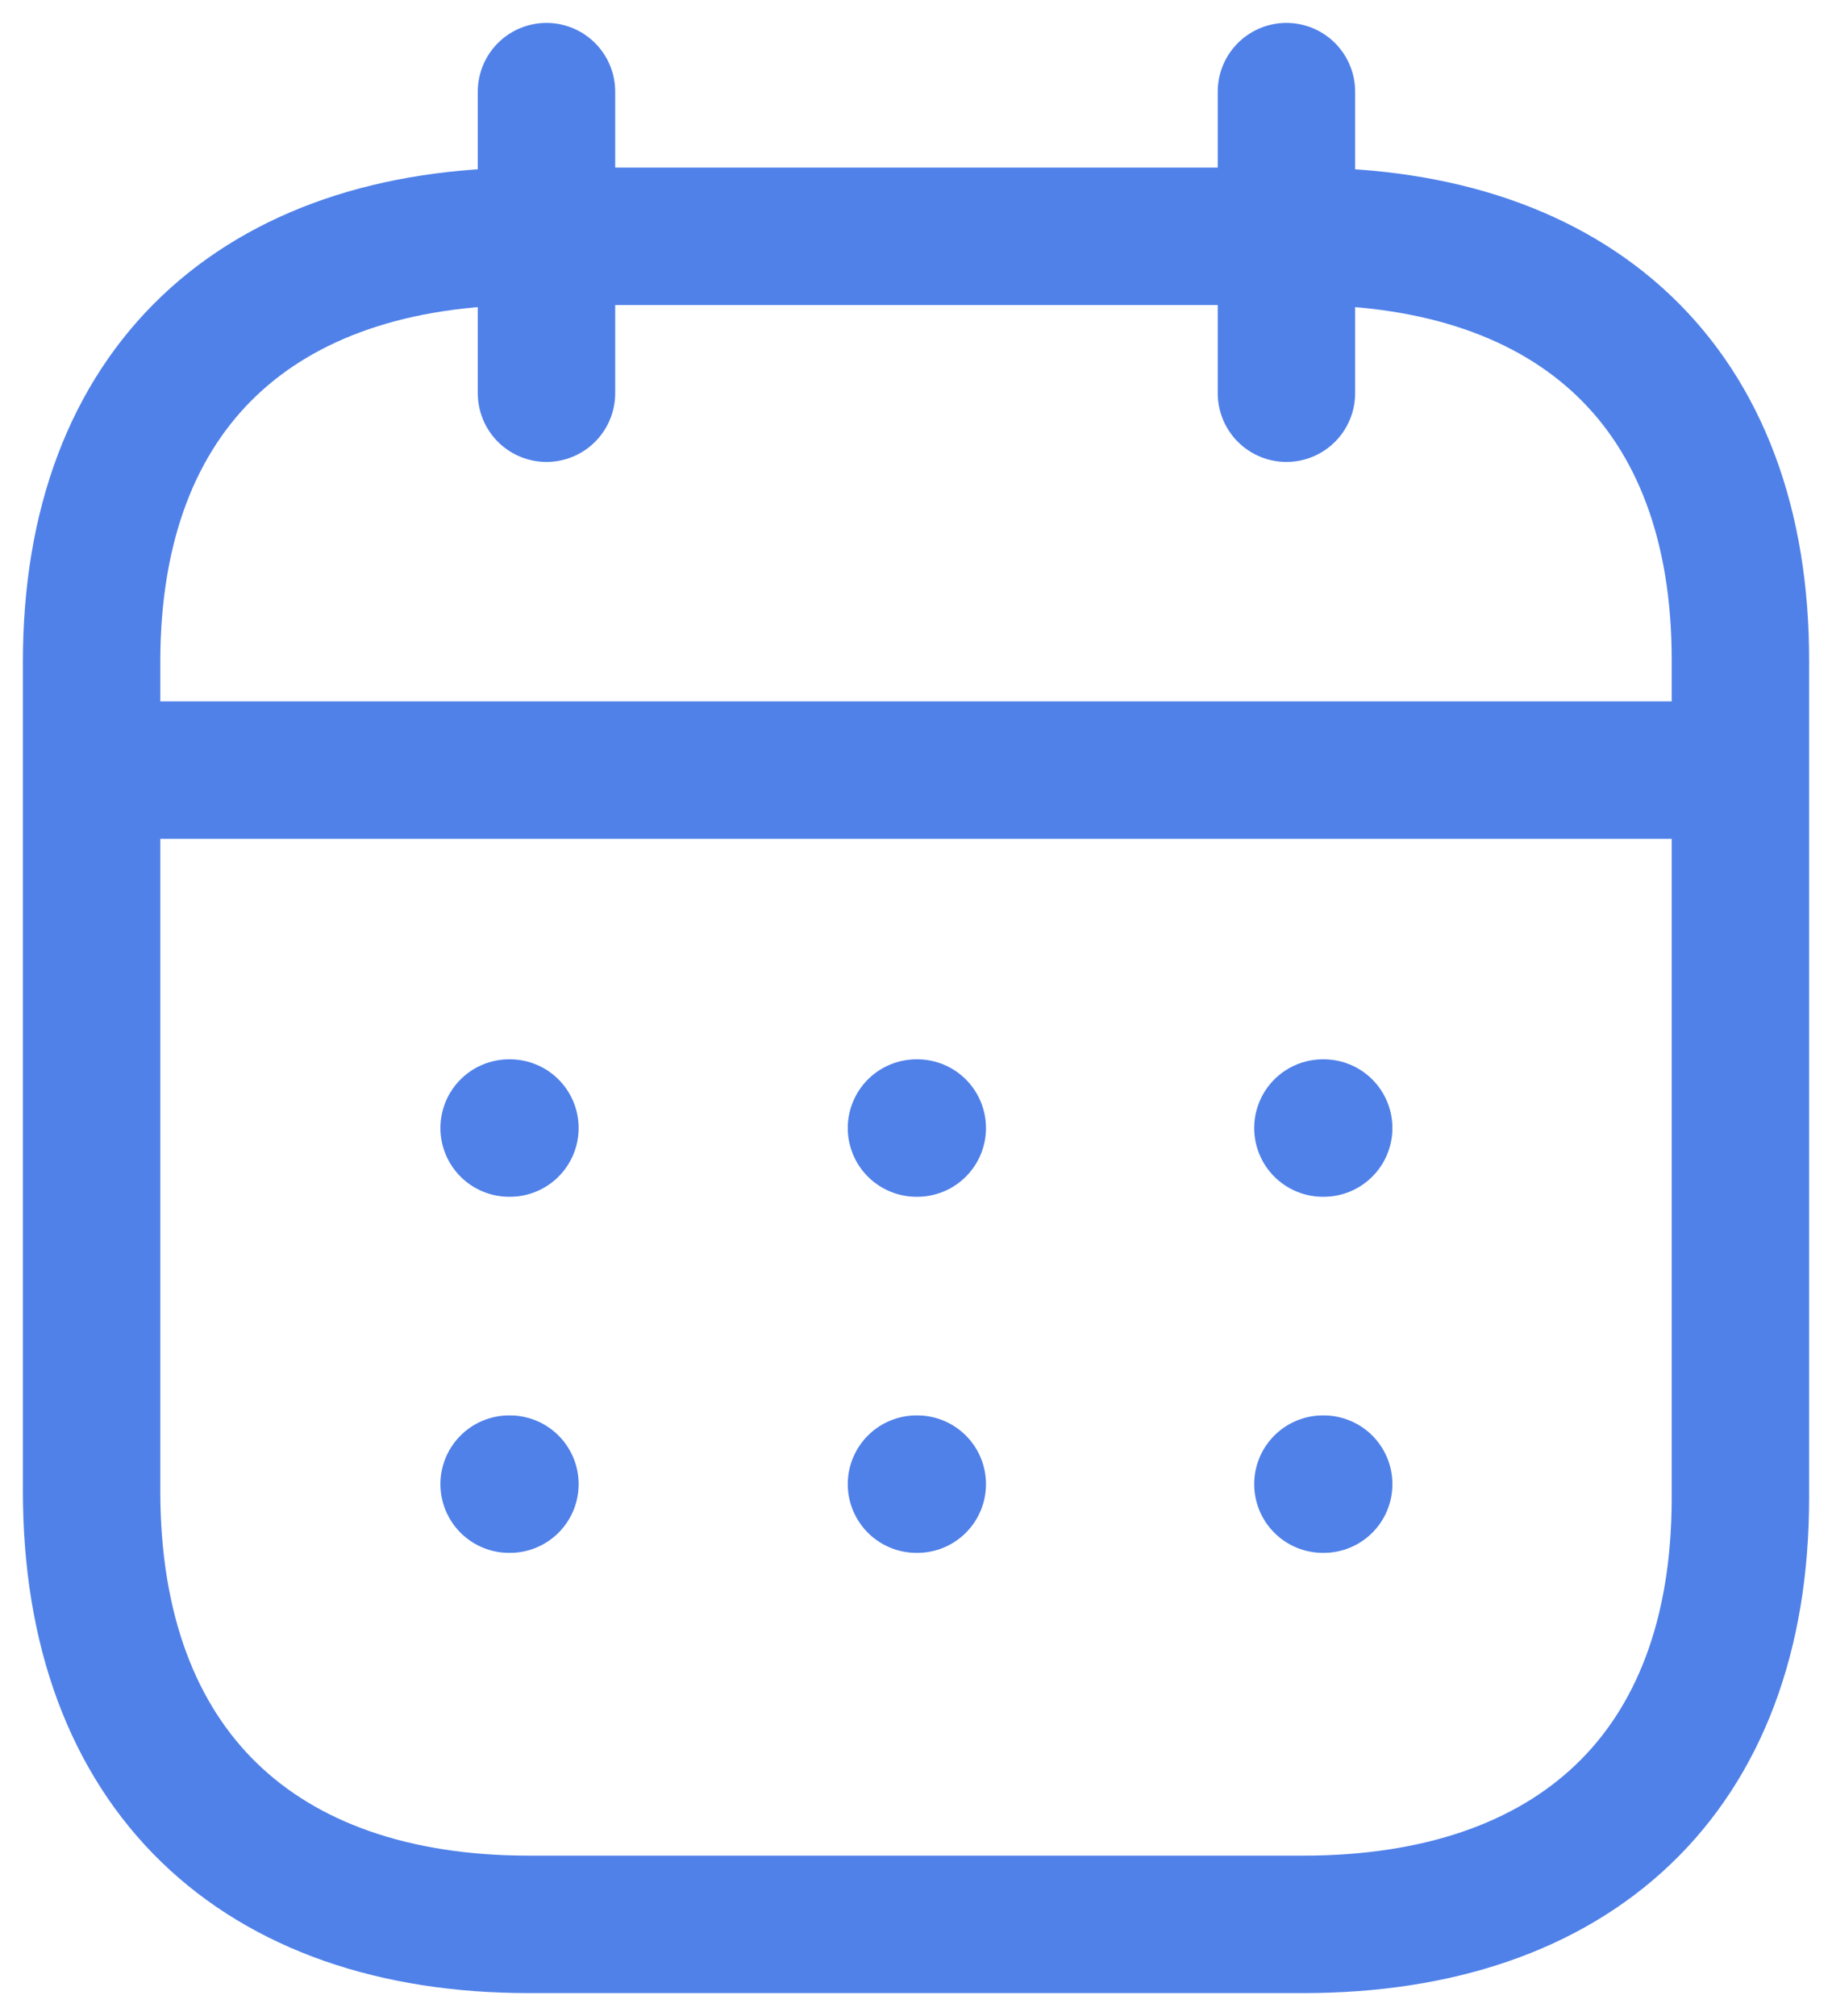 <svg width="20" height="22" viewBox="0 0 20 22" fill="none" xmlns="http://www.w3.org/2000/svg">
<path d="M1.093 8.404H18.917" stroke="#5081E9" stroke-width="1.5" stroke-linecap="round" stroke-linejoin="round"/>
<path d="M14.442 12.31H14.451" stroke="#5081E9" stroke-width="1.5" stroke-linecap="round" stroke-linejoin="round"/>
<path d="M10.005 12.31H10.014" stroke="#5081E9" stroke-width="1.5" stroke-linecap="round" stroke-linejoin="round"/>
<path d="M5.558 12.31H5.567" stroke="#5081E9" stroke-width="1.5" stroke-linecap="round" stroke-linejoin="round"/>
<path d="M14.442 16.196H14.451" stroke="#5081E9" stroke-width="1.5" stroke-linecap="round" stroke-linejoin="round"/>
<path d="M10.005 16.196H10.014" stroke="#5081E9" stroke-width="1.5" stroke-linecap="round" stroke-linejoin="round"/>
<path d="M5.558 16.196H5.567" stroke="#5081E9" stroke-width="1.5" stroke-linecap="round" stroke-linejoin="round"/>
<path d="M14.044 1V4.291" stroke="#5081E9" stroke-width="1.5" stroke-linecap="round" stroke-linejoin="round"/>
<path d="M5.966 1V4.291" stroke="#5081E9" stroke-width="1.5" stroke-linecap="round" stroke-linejoin="round"/>
<path fill-rule="evenodd" clip-rule="evenodd" d="M14.238 2.579H5.771C2.834 2.579 1 4.215 1 7.222V16.272C1 19.326 2.834 21 5.771 21H14.229C17.175 21 19 19.355 19 16.348V7.222C19.009 4.215 17.184 2.579 14.238 2.579Z" stroke="#5081E9" stroke-width="1.5" stroke-linecap="round" stroke-linejoin="round"/>
</svg>

